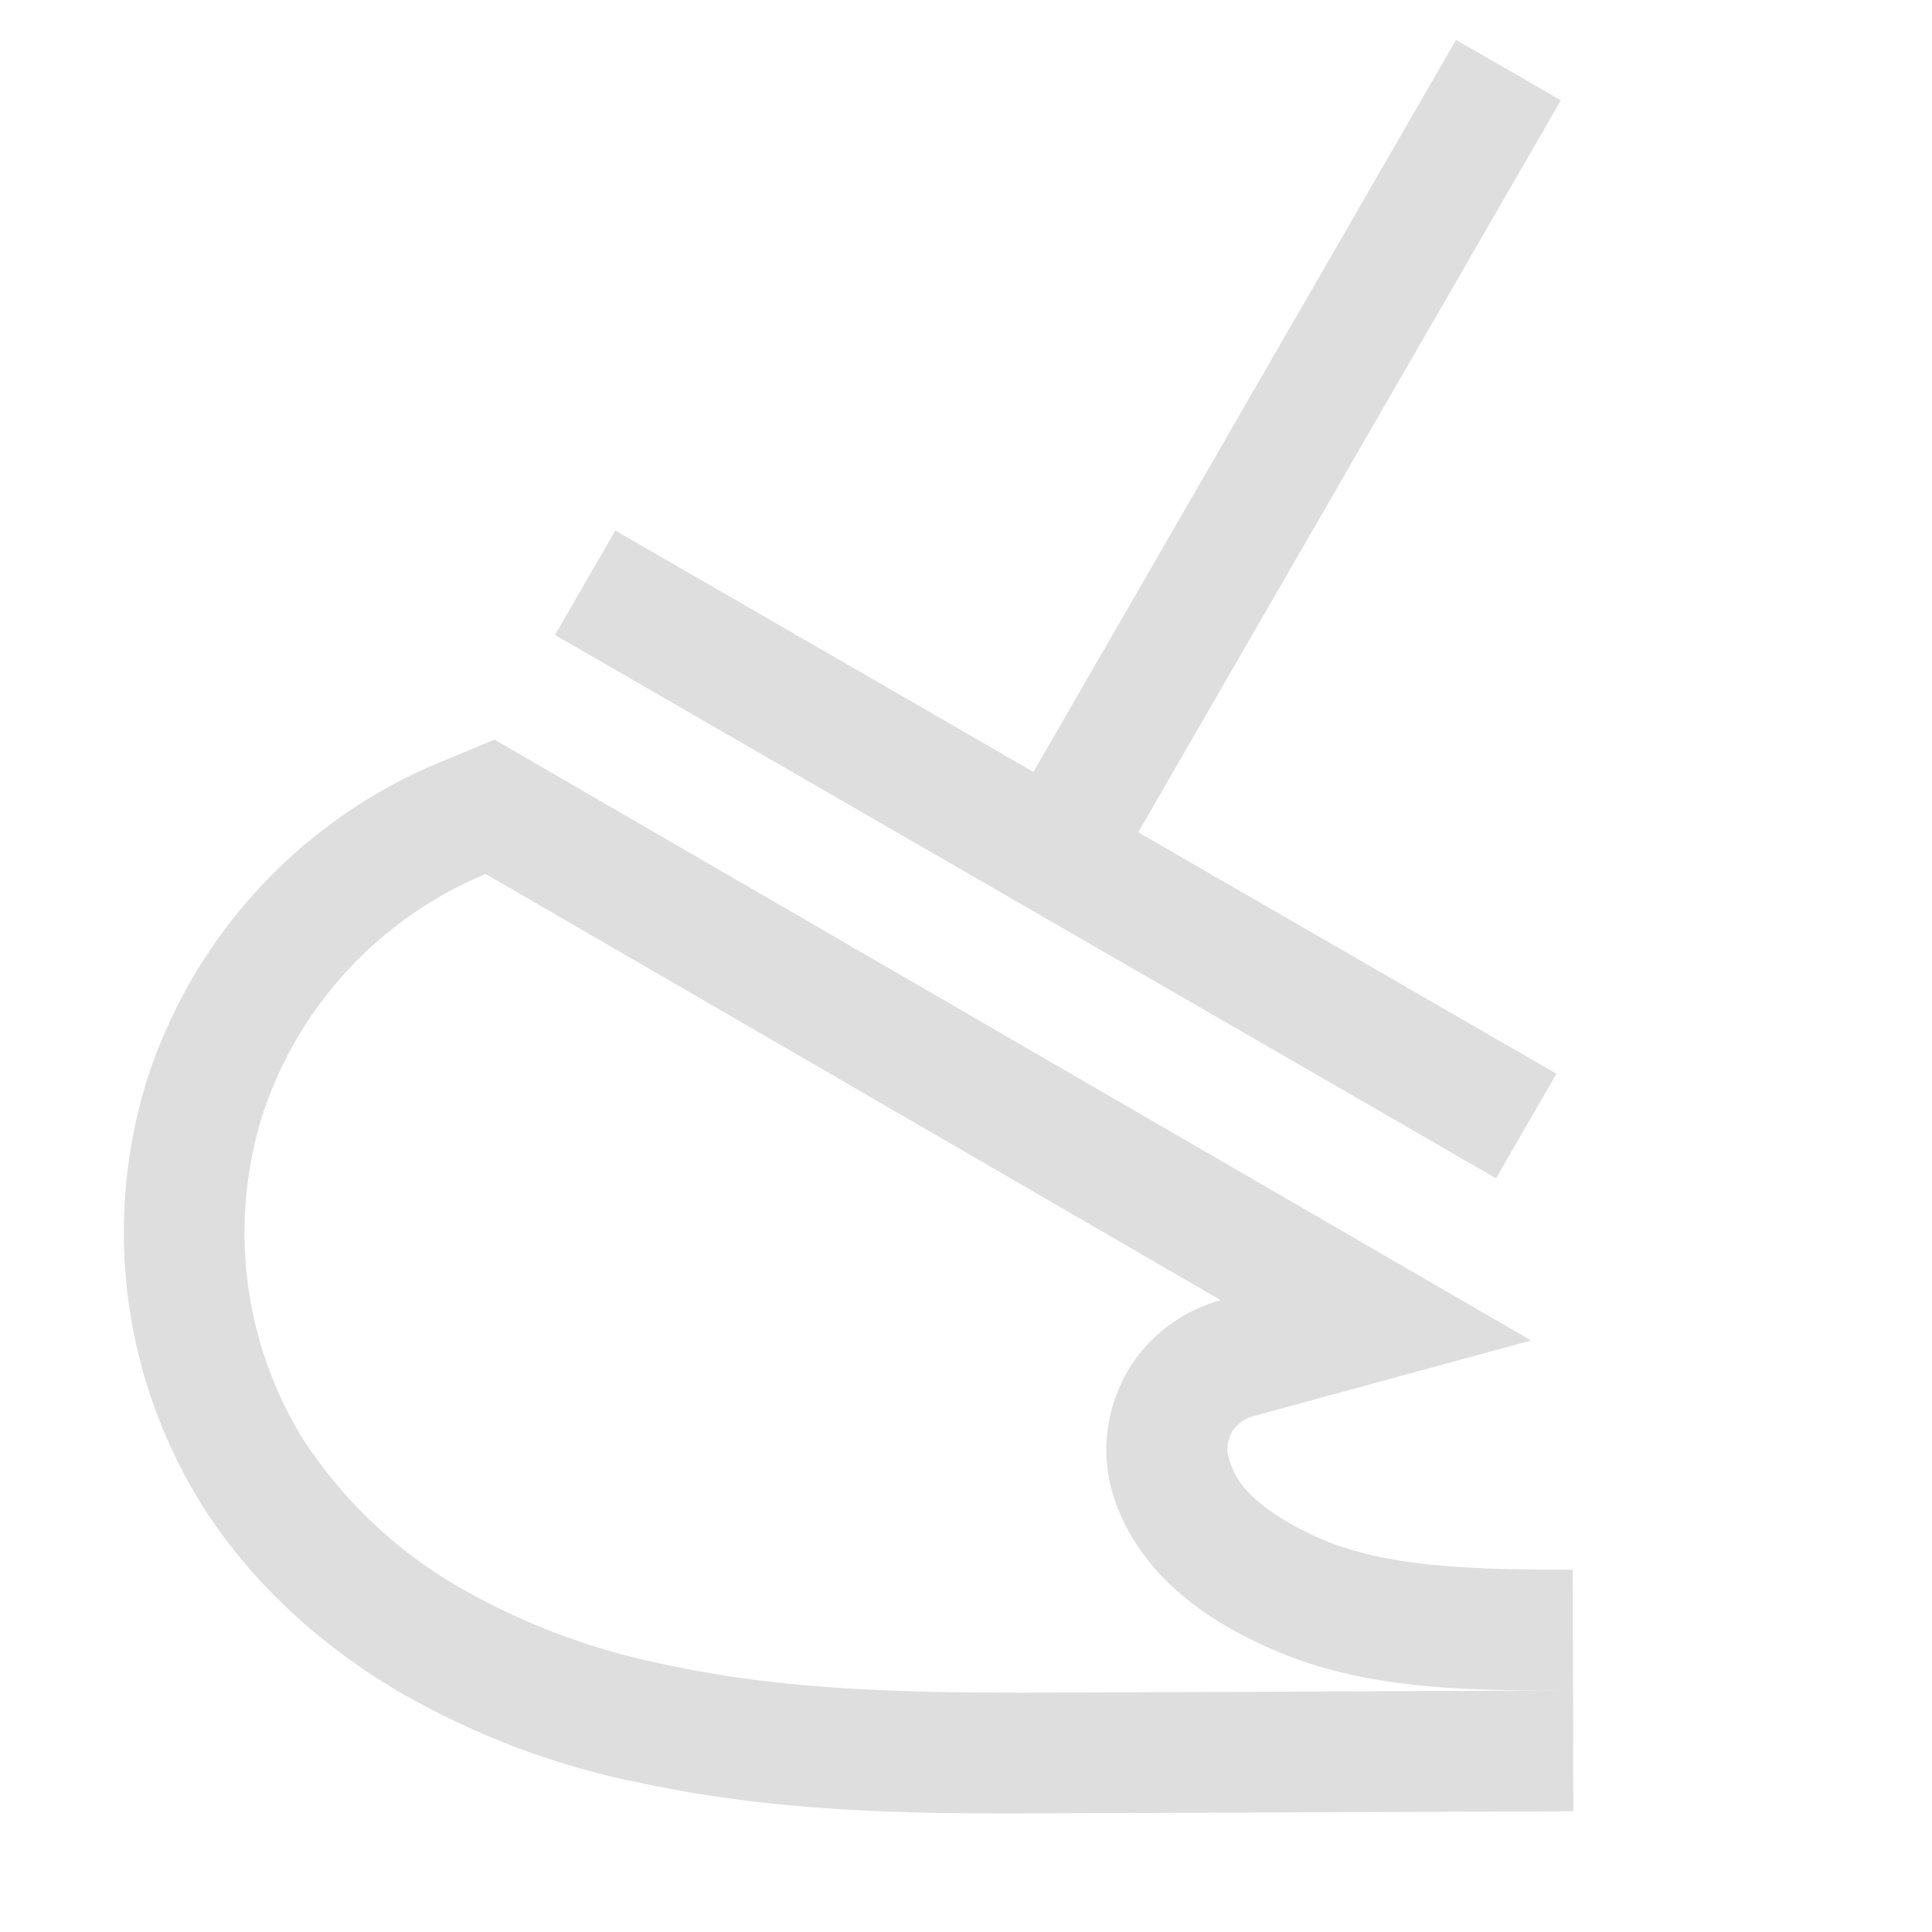 <svg xmlns="http://www.w3.org/2000/svg" width="16" height="16">
<path fill="#dedede" fill-rule="evenodd" d="M10.608-5.743v7H6.61v.999h8.999v-1H11.61v-7zm-3.999 9-.3.392a4.26 4.26 0 0 0-.792 3.445l.002.013a4.26 4.26 0 0 0 2.118 2.827l.007.005c.691.37 1.45.53 2.183.542a6.6 6.6 0 0 0 2.076-.321l-.001-.002c1.29-.402 2.39-1.066 3.417-1.664l3.461-2.016.004-.002-1.004-1.73q-.002 0-.003.002c-.731.422-1.356.754-1.936.82-.286.03-.529.018-.701-.033a.63.63 0 0 1-.329-.21v-.001a.3.3 0 0 1-.045-.178h.002a.3.3 0 0 1 .08-.174l1.684-1.698zm.493 1 7.037.013a1.3 1.3 0 0 0-.367.767c-.03.29.04.583.196.83.2.31.532.52.888.626.354.105.732.109 1.1.068.847-.095 1.591-.525 2.324-.95l-3.464 2.02c-1.032.6-2.071 1.216-3.213 1.572a5.6 5.6 0 0 1-1.76.279 3.8 3.8 0 0 1-1.727-.424 3.26 3.26 0 0 1-1.62-2.164 3.26 3.26 0 0 1 .606-2.636" style="paint-order:stroke fill markers" transform="rotate(30)"/>
</svg>
